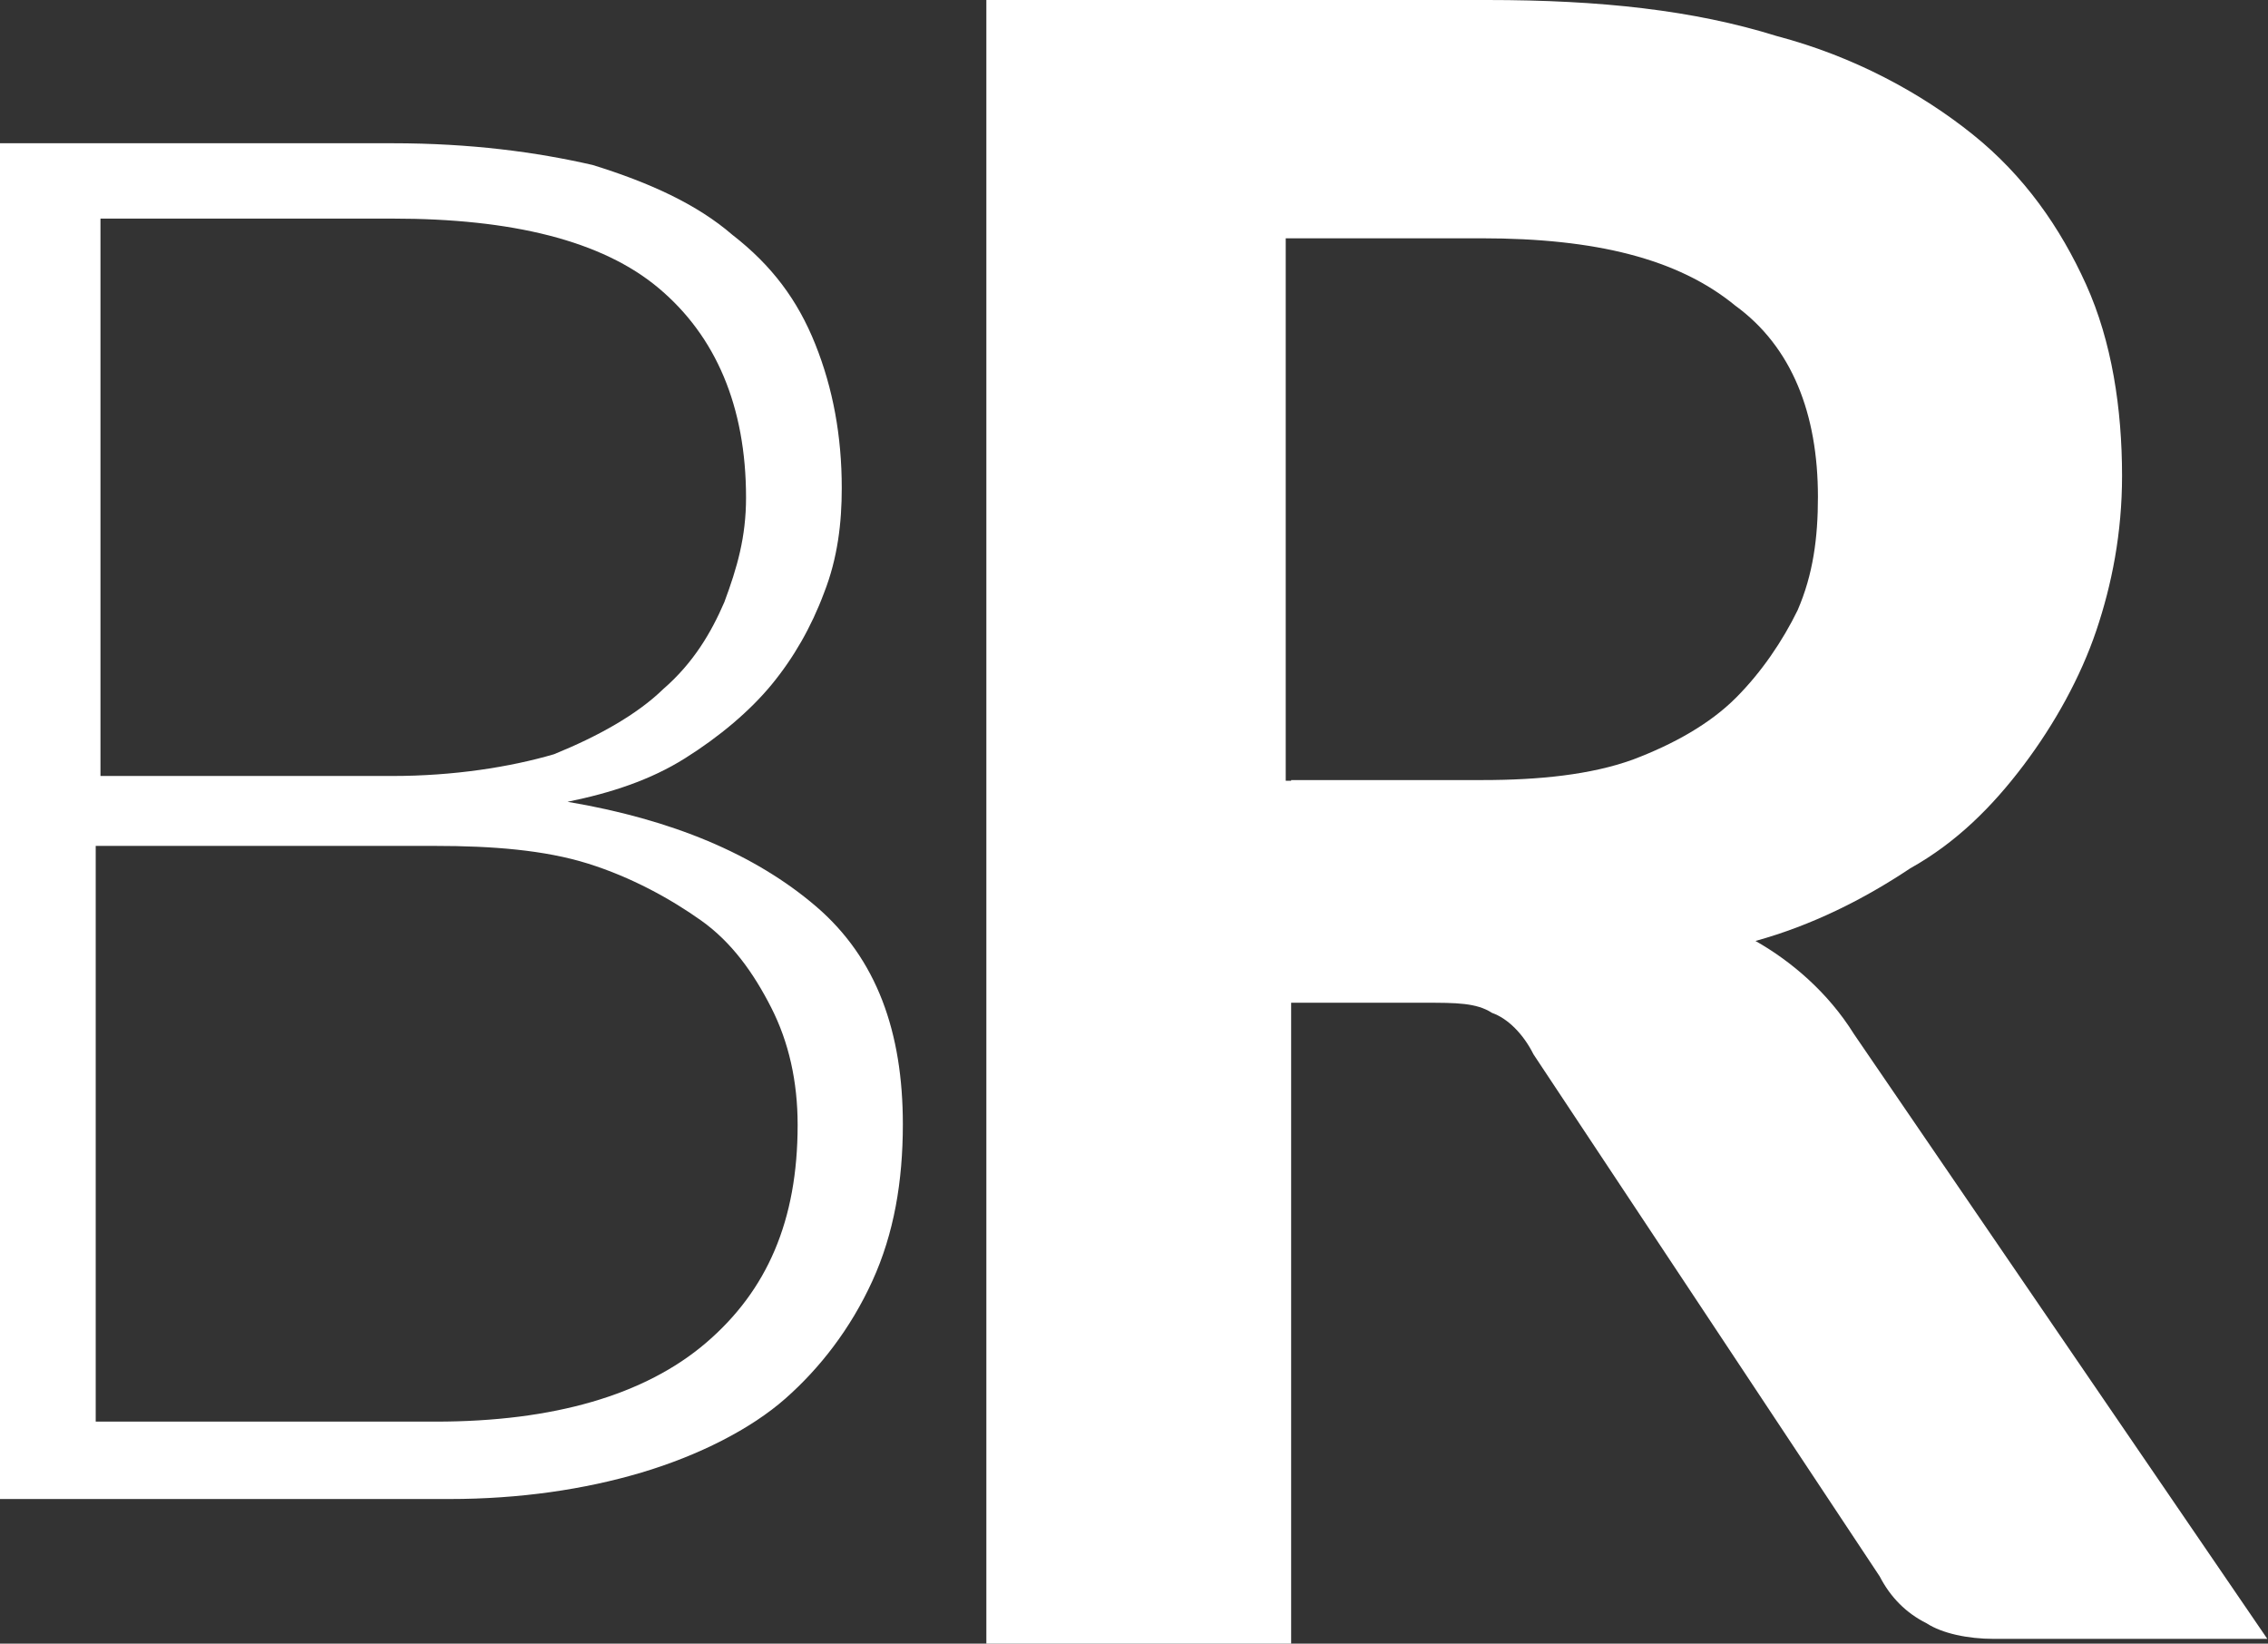 <?xml version="1.0" encoding="UTF-8"?>
<svg id="Layer_2" data-name="Layer 2" xmlns="http://www.w3.org/2000/svg" viewBox="0 0 33.41 24.21">
  <rect x="0" y="0" width="33.41" height="24.21" fill="#333333" stroke="none"/>
  <defs>
    <style>
      .cls-1 {
        fill: #fff;
        stroke-width: 0px;
      }
    </style>
  </defs>
  <g id="Capa_1" data-name="Capa 1">
    <g>
      <path class="cls-1" d="M0,22.09V2.11h5.78c1.16,0,2.12.13,2.95.32.84.26,1.54.58,2.06,1.03.58.45.96.96,1.22,1.61s.39,1.35.39,2.12c0,.51-.06,1.03-.26,1.54-.19.51-.45.96-.77,1.35s-.77.77-1.28,1.09-1.09.51-1.73.64c1.54.26,2.76.77,3.66,1.54s1.28,1.86,1.28,3.21c0,.84-.13,1.61-.45,2.31s-.77,1.28-1.28,1.73-1.28.84-2.12,1.09-1.8.39-2.83.39H0ZM1.41,11.43h4.37c.9,0,1.73-.13,2.38-.32.64-.26,1.22-.58,1.61-.96.45-.39.71-.84.9-1.28.19-.51.32-.96.32-1.54,0-1.35-.45-2.38-1.28-3.08-.84-.71-2.18-1.03-3.92-1.03H1.48v8.22h-.06ZM1.41,12.52v8.42h5.01c1.73,0,3.08-.39,3.98-1.16s1.35-1.8,1.35-3.21c0-.64-.13-1.22-.39-1.73-.26-.51-.58-.96-1.03-1.28s-1.03-.64-1.67-.84-1.41-.26-2.25-.26H1.41v.06Z"/>
      <path class="cls-1" d="M19.02,14.77v9.44h-4.49V0h7.38c1.67,0,3.04.15,4.26.53,1.14.3,2.13.84,2.89,1.45s1.29,1.37,1.67,2.21.53,1.83.53,2.82c0,.84-.15,1.6-.38,2.28s-.61,1.37-1.07,1.98c-.46.61-.99,1.14-1.67,1.52-.69.46-1.45.84-2.28,1.07.53.3,1.07.76,1.45,1.37l6.09,8.91h-4.03c-.38,0-.76-.08-.99-.23-.3-.15-.53-.38-.69-.69l-5.1-7.69c-.15-.3-.38-.53-.61-.61-.23-.15-.53-.15-.99-.15h-1.98ZM19.02,11.49h2.82c.84,0,1.6-.08,2.21-.3.61-.23,1.14-.53,1.52-.91s.69-.84.91-1.29c.23-.53.3-1.07.3-1.67,0-1.22-.38-2.21-1.22-2.82-.84-.69-2.06-.99-3.73-.99h-2.89v7.99h.08Z"/>
    </g>
  </g>
</svg>